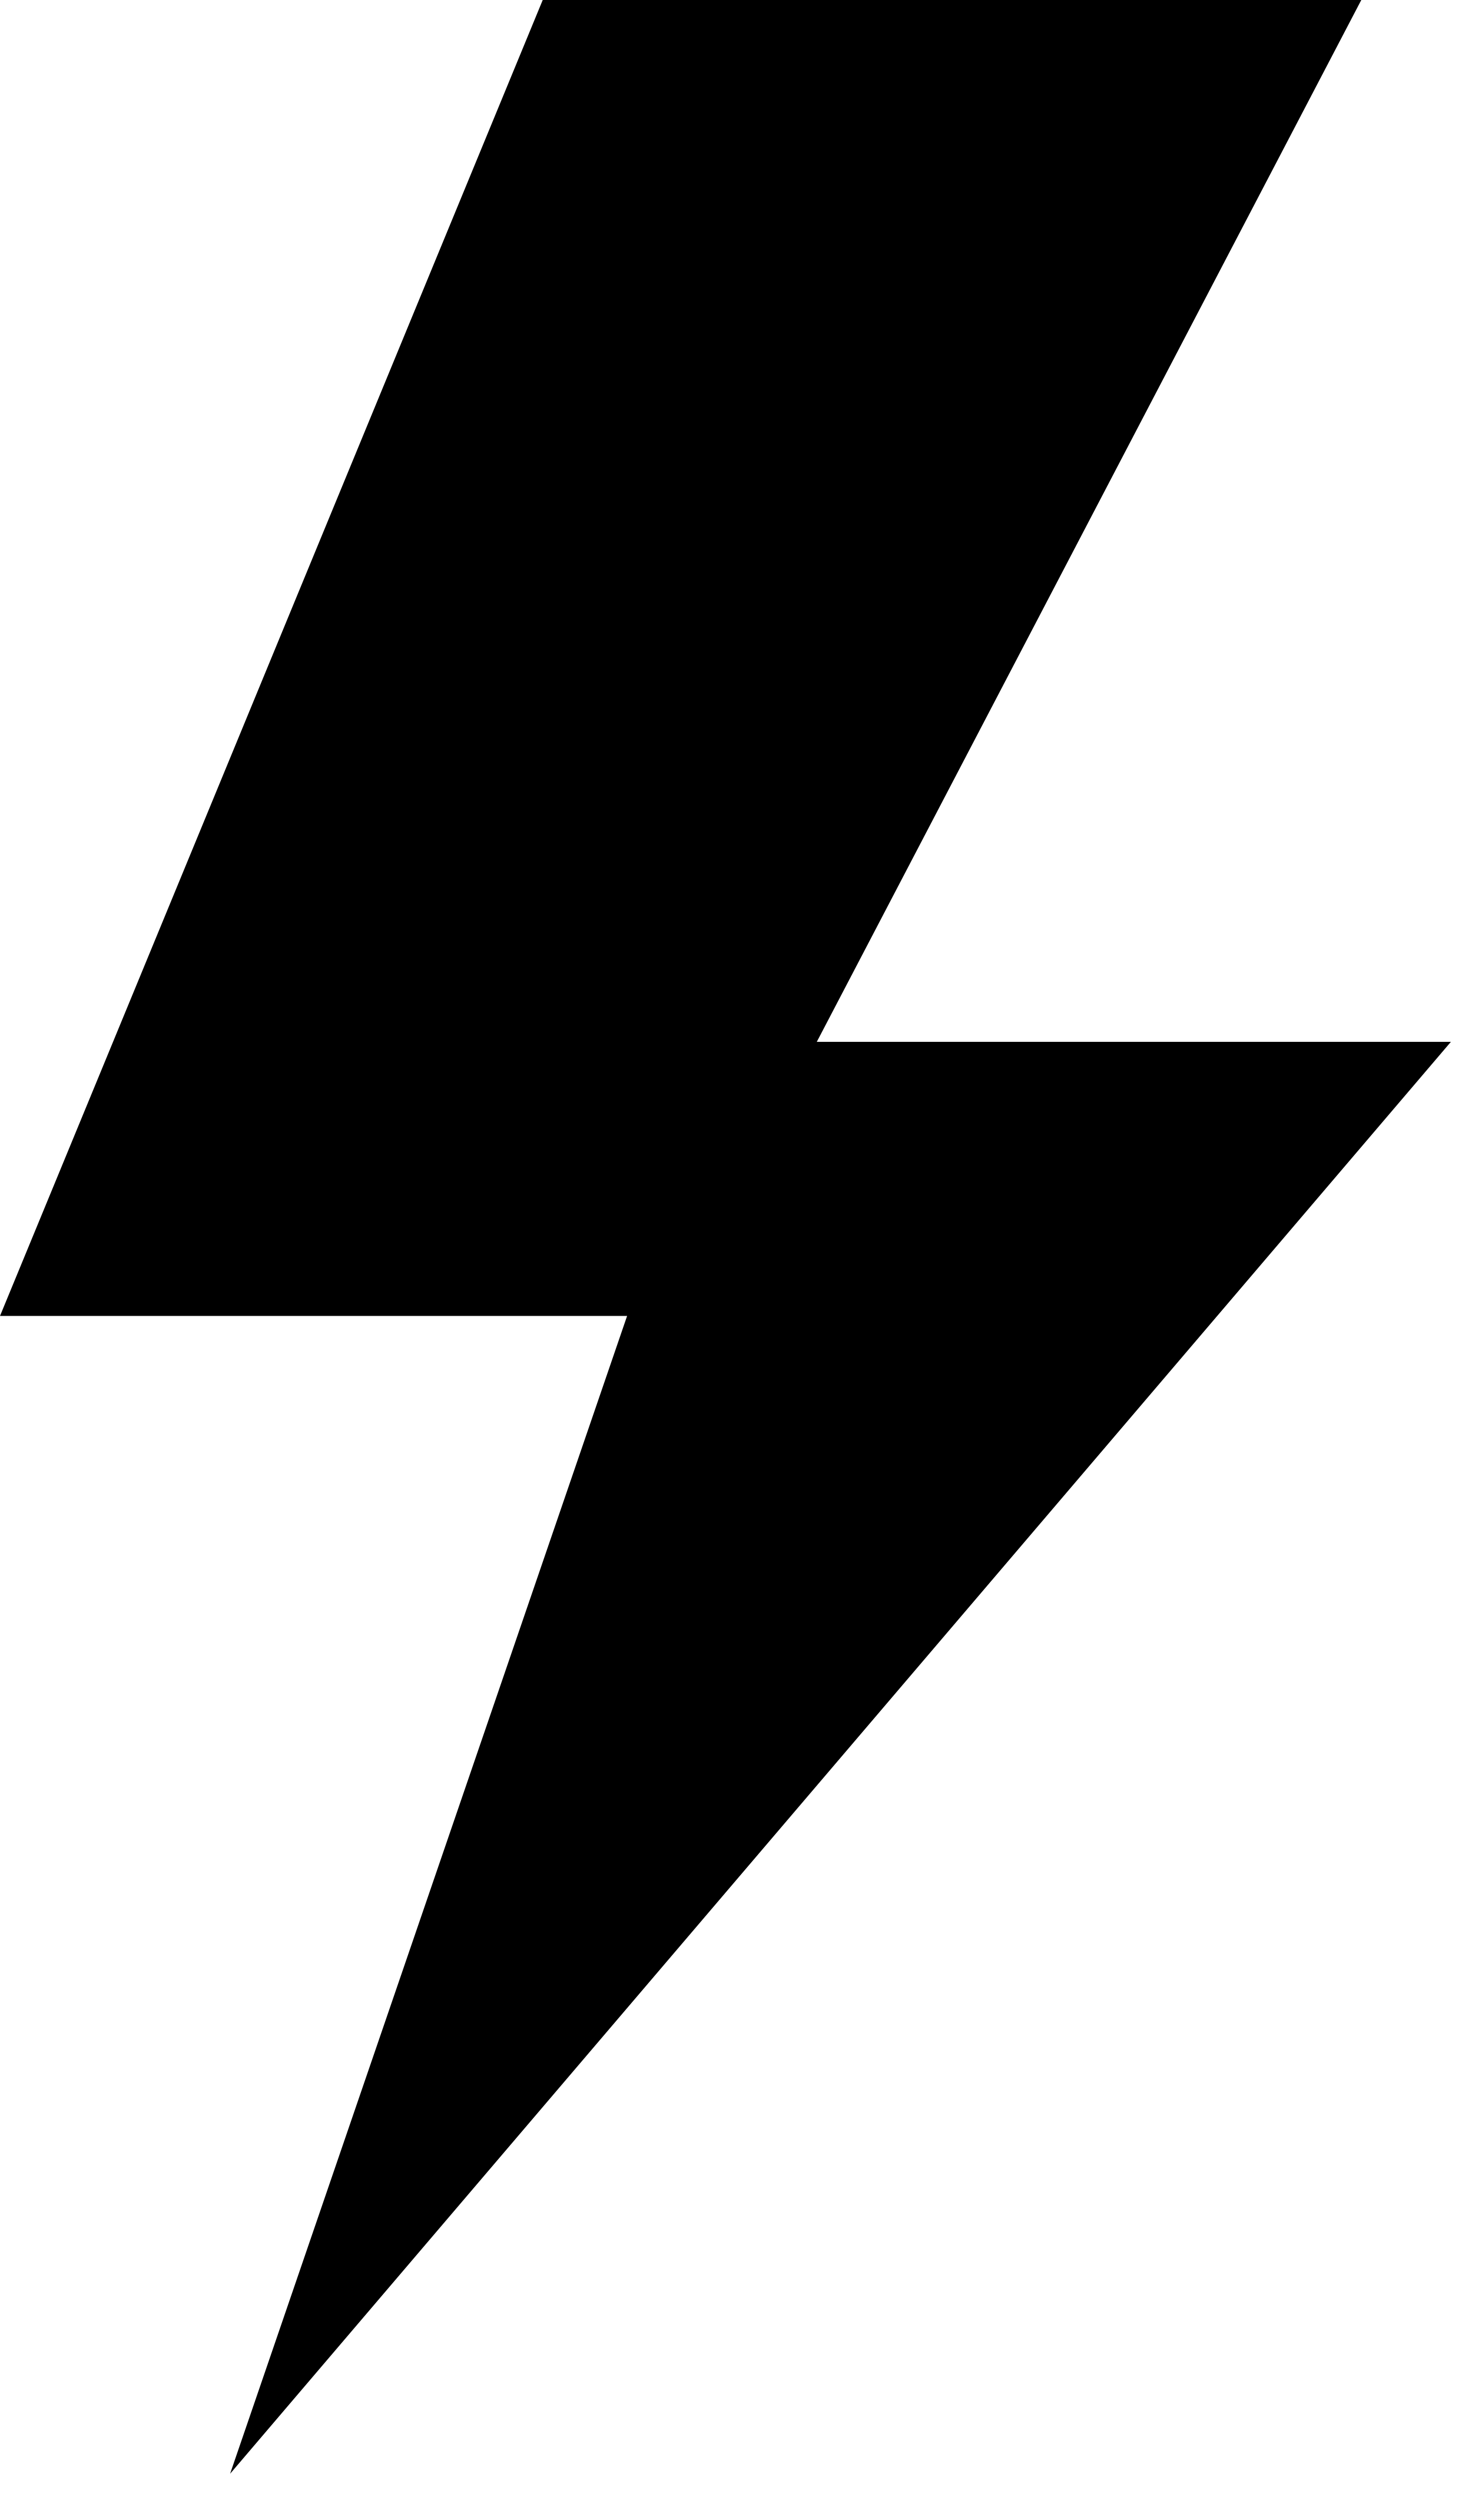 <svg width="53" height="90" viewBox="0 0 53 90" fill="none" xmlns="http://www.w3.org/2000/svg">
<path fill-rule="evenodd" clip-rule="evenodd" d="M19.541 0H49.014L29.409 37.504H52.24L8.285 89.049L22.579 47.371H0L19.541 0Z" fill="black"/>
</svg>
